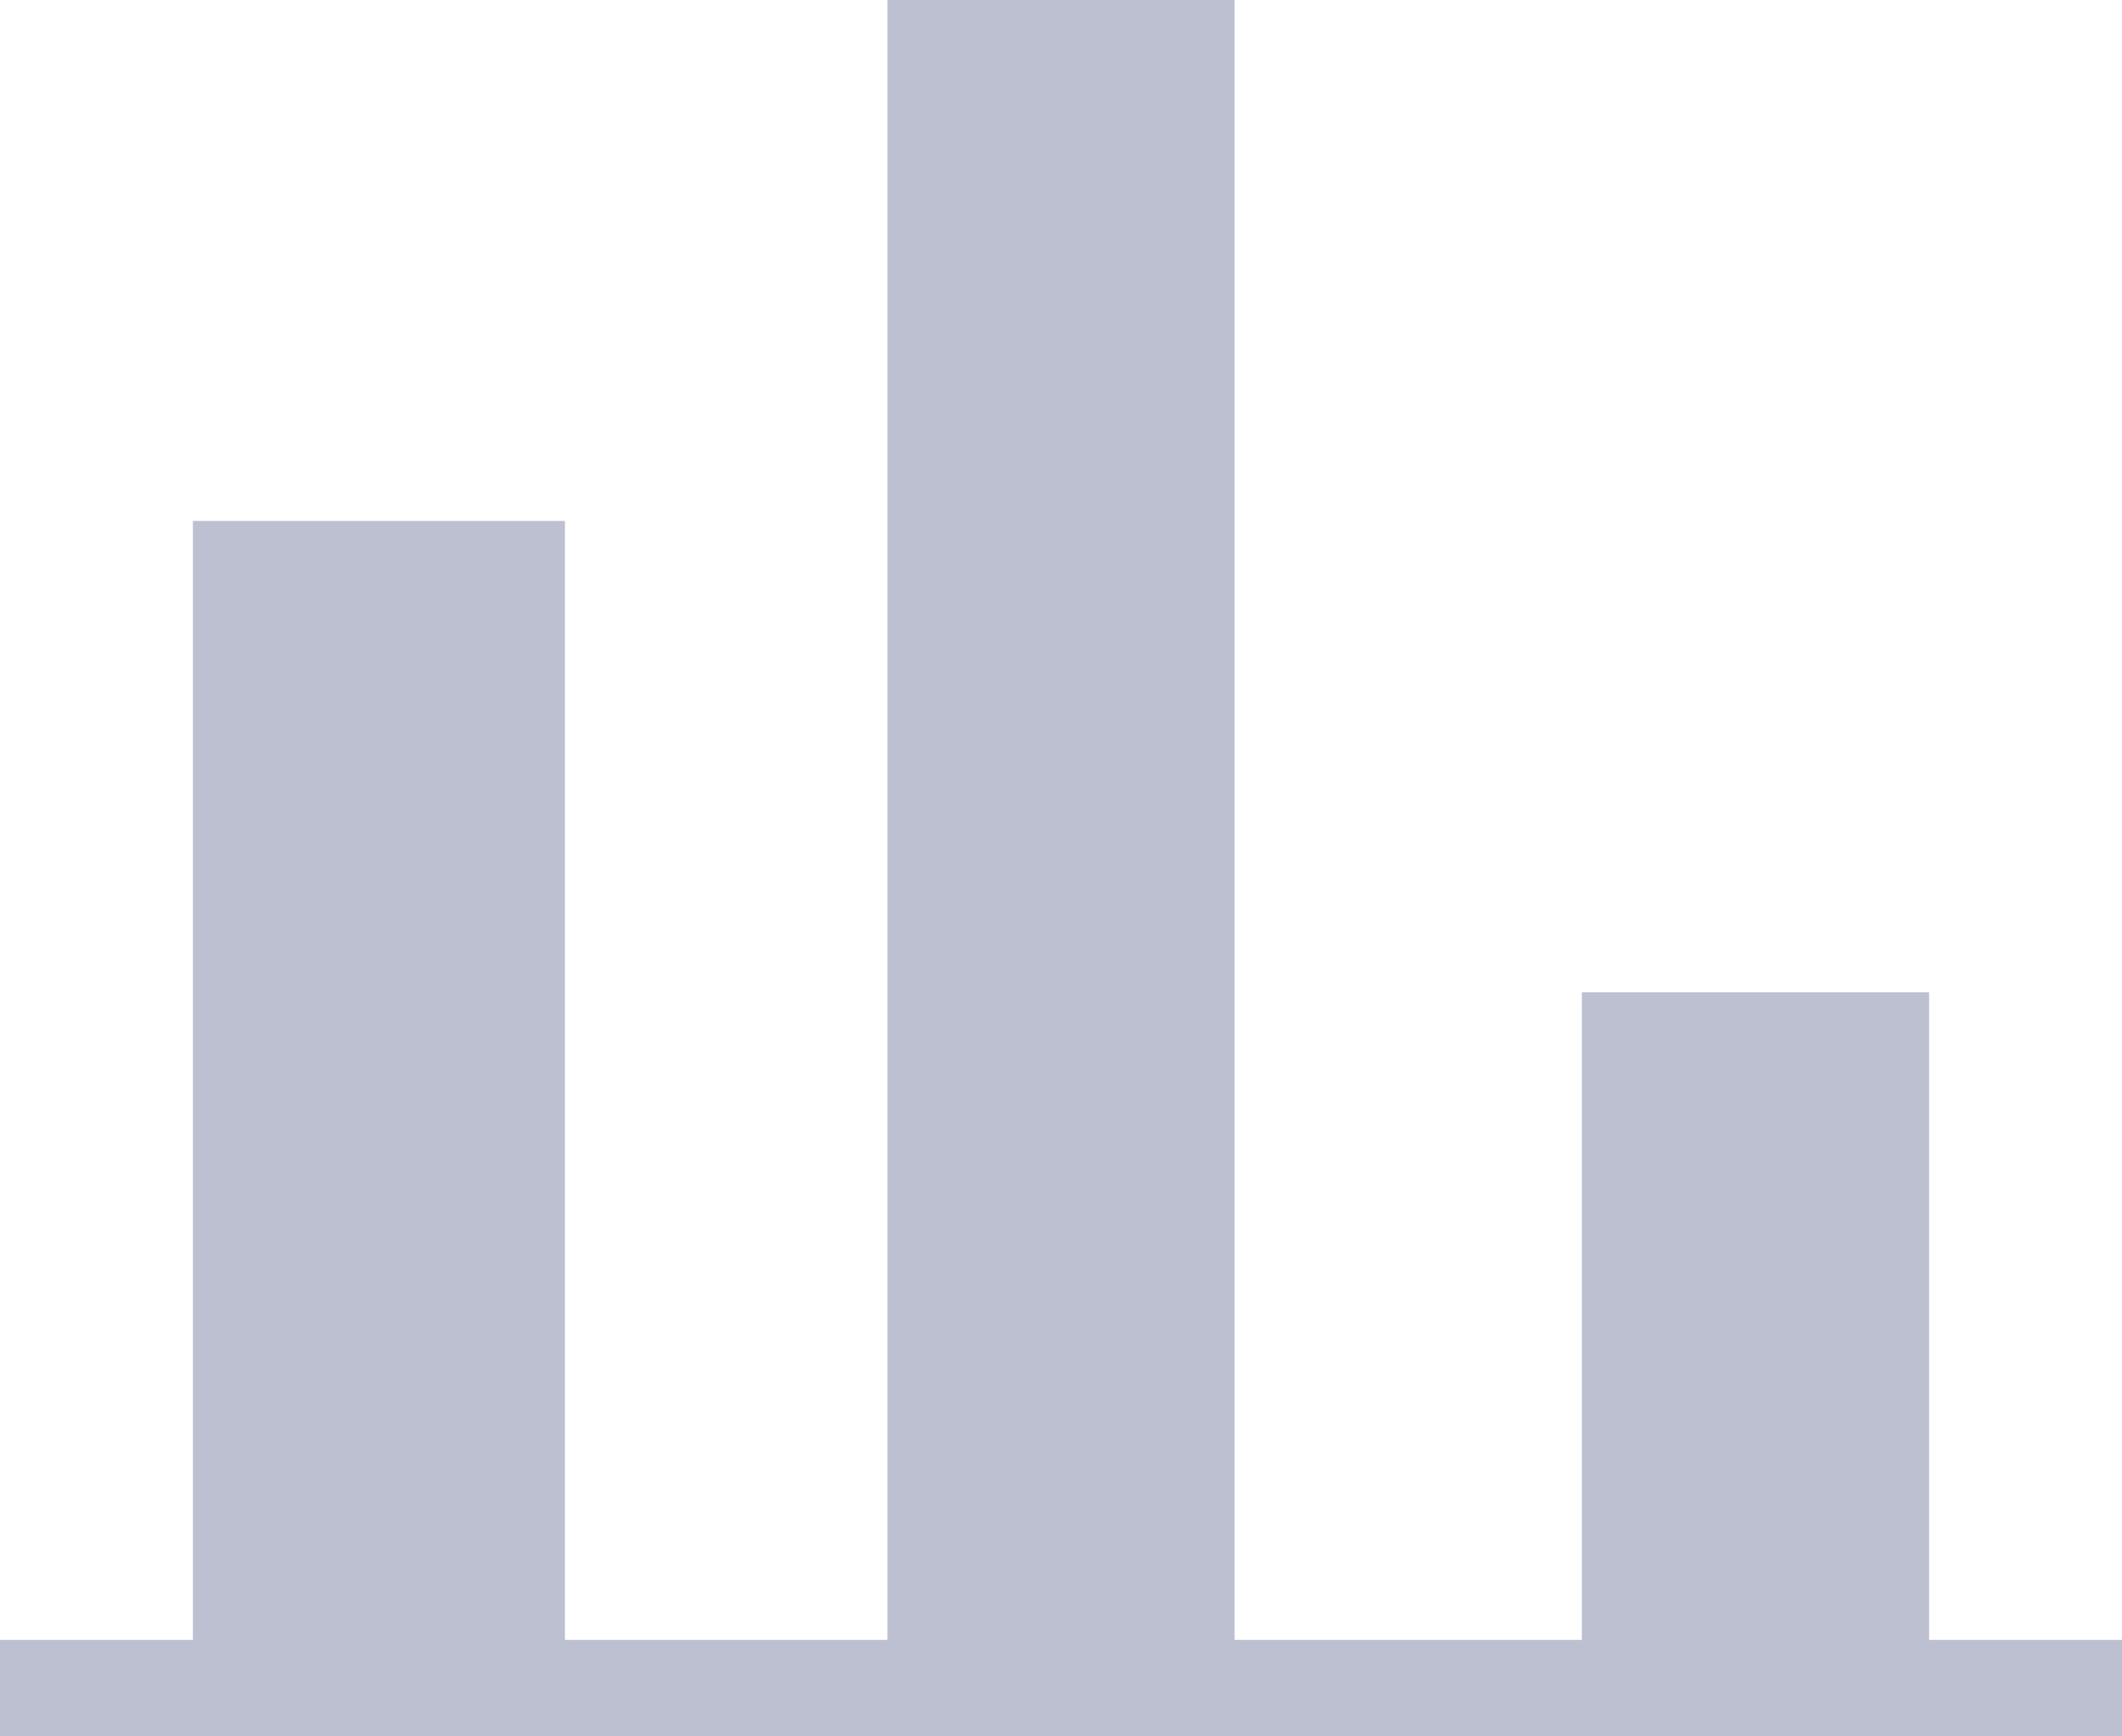 <svg xmlns="http://www.w3.org/2000/svg" width="22" height="18" viewBox="0 0 22 18">
    <g fill="#BDC0D1" fill-rule="evenodd">
        <path fill="none" d="M-1-2h24v24H-1z"/>
        <path fill-rule="nonzero" d="M22 17v1H0v-1h22zM2 5.4h3.857V18H2V5.4zM9.2 0h3.6v18H9.2V0zm7.2 10.286H20V18h-3.6v-7.714z"/>
    </g>
</svg>